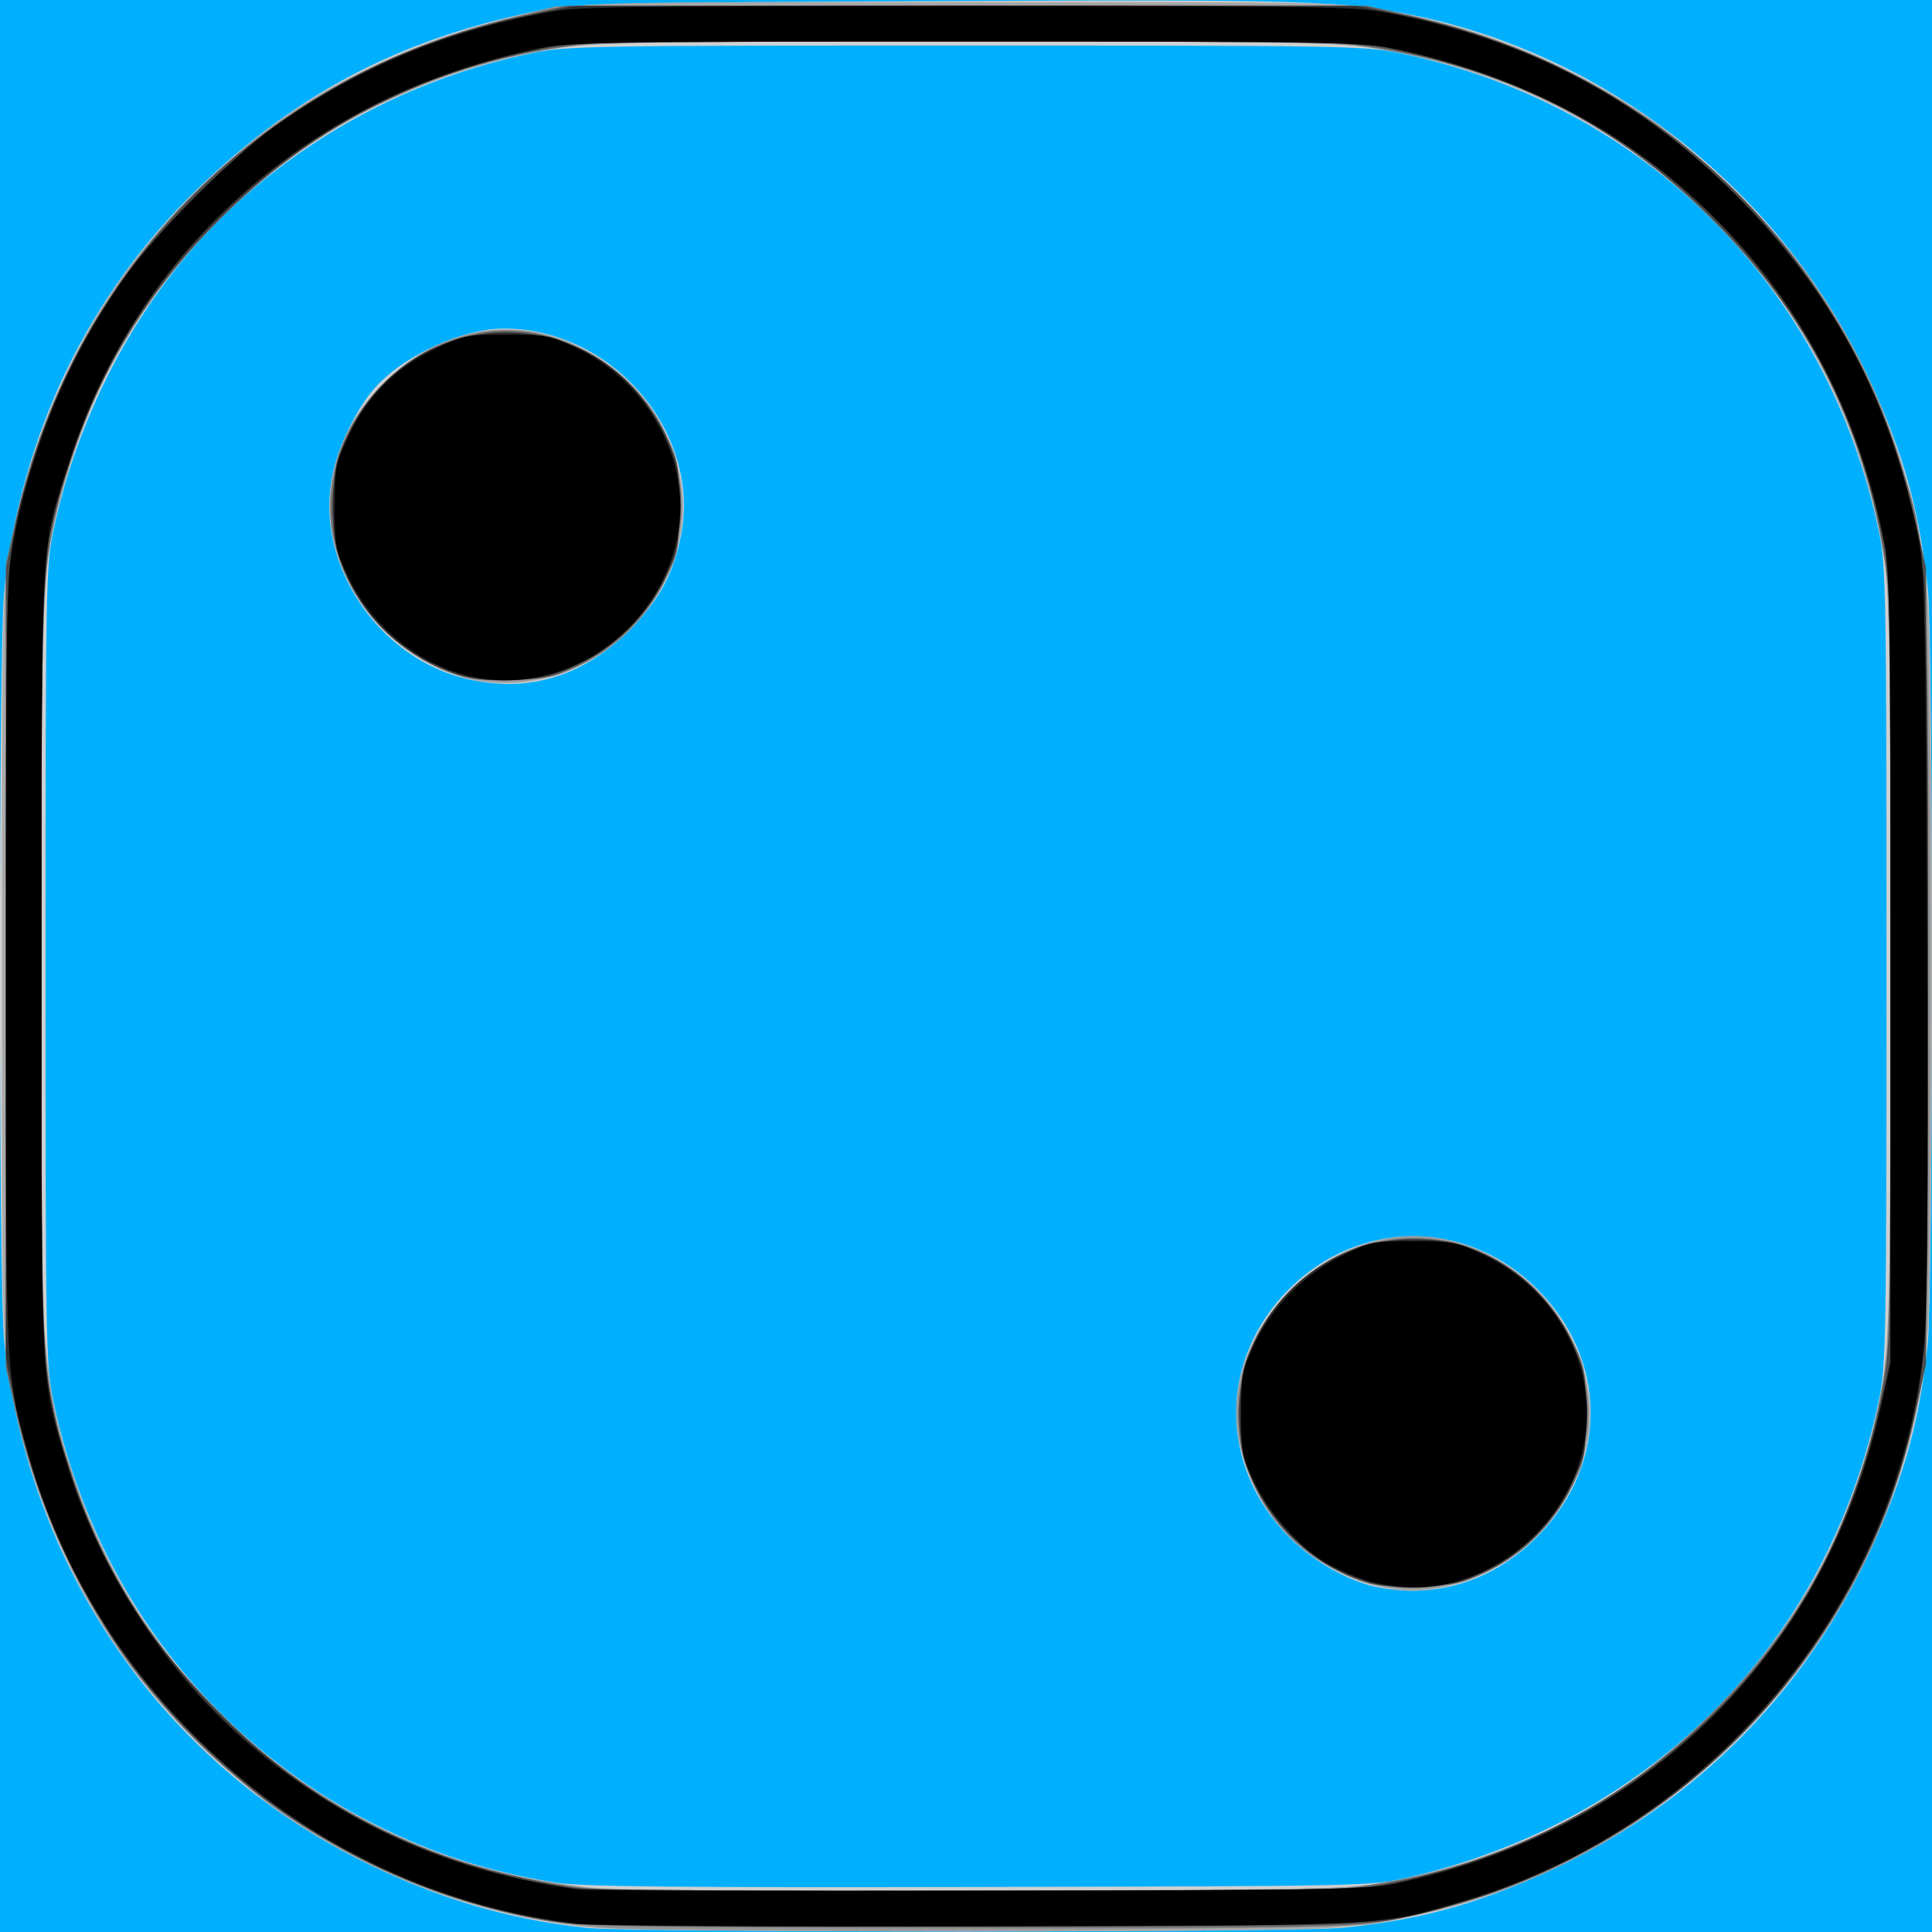 <?xml version="1.0" encoding="UTF-8" standalone="no"?>
<!-- Created with Inkscape (http://www.inkscape.org/) -->

<svg
   xmlns:dc="http://purl.org/dc/elements/1.1/"
   xmlns:cc="http://creativecommons.org/ns#"
   xmlns:rdf="http://www.w3.org/1999/02/22-rdf-syntax-ns#"
   xmlns:svg="http://www.w3.org/2000/svg"
   xmlns="http://www.w3.org/2000/svg"
   xmlns:sodipodi="http://sodipodi.sourceforge.net/DTD/sodipodi-0.dtd"
   xmlns:inkscape="http://www.inkscape.org/namespaces/inkscape"
   id="svg3095"
   version="1.1"
   inkscape:version="0.48.4 r9939"
   width="488"
   height="488"
   sodipodi:docname="die2.png">
  <defs
     id="defs3099" />
  <sodipodi:namedview
     pagecolor="#ffffff"
     bordercolor="#666666"
     borderopacity="1"
     objecttolerance="10"
     gridtolerance="10"
     guidetolerance="10"
     inkscape:pageopacity="0"
     inkscape:pageshadow="2"
     inkscape:window-width="640"
     inkscape:window-height="480"
     id="namedview3097"
     showgrid="false"
     inkscape:zoom="0.48360656"
     inkscape:cx="244"
     inkscape:cy="244"
     inkscape:window-x="53"
     inkscape:window-y="24"
     inkscape:window-maximized="0"
     inkscape:current-layer="svg3095" />
  <g
     id="g3152">
    <path
       style="fill:#00b0ff"
       d="M 0,244 0,0 l 244,0 244,0 0,244 0,244 -244,0 -244,0 0,-244 z"
       id="path3168"
       inkscape:connector-curvature="0" />
    <path
       style="fill:#d0d0d0"
       d="M 148.352,486.975 C 128.35,484.868 110.101,479.42 91.048,469.866 40.6,444.571 7.309,396.08 1.059,338.789 -0.377,325.62 -0.374,162.337 1.063,149.211 5.423,109.388 22.388,74.218 50.137,47.477 75.691,22.852 102.524,9.103 138.424,2.239 145.219,0.94 160.776,0.629 236.5,0.276 329.944,-0.159 338.987,0.119 357.714,4.006 405.399,13.904 448.022,47.111 470.019,91.5 c 10.132,20.446 14.666,35.862 16.963,57.665 1.359,12.905 1.325,176.62 -0.04,189.979 -2.182,21.354 -6.743,36.812 -16.923,57.356 -15.83,31.946 -41.572,57.688 -73.519,73.519 -20.544,10.18 -36.002,14.741 -57.356,16.923 -11.871,1.213 -179.317,1.242 -190.792,0.034 z M 355.849,474.217 C 417.653,459.708 461.867,414.772 474.626,353.5 476.386,345.048 476.5,338.381 476.5,244 476.5,149.619 476.386,142.952 474.626,134.5 461.706,72.453 415.65,26.401 353.5,13.385 345.028,11.611 338.605,11.5 244,11.5 149.395,11.5 142.972,11.611 134.5,13.385 107.779,18.981 83.742,30.762 63.179,48.339 38.505,69.431 20.481,100.618 13.385,134.5 11.611,142.972 11.5,149.395 11.5,244 c 0,94.605 0.111,101.028 1.885,109.5 9.876,47.154 39.239,86.005 80.978,107.145 15.013,7.603 29.21,12.19 46.137,14.906 6.19,0.993 30.393,1.236 107,1.072 98.049,-0.209 99.09,-0.233 108.349,-2.406 z M 348,400.902 c -7.338,-1.433 -16.086,-6.372 -22.308,-12.594 -17.901,-17.901 -17.937,-44.846 -0.083,-62.699 17.843,-17.843 45.042,-17.795 62.806,0.111 17.537,17.677 17.84,43.557 0.72,61.561 C 377.905,399.089 363.368,403.903 348,400.902 z M 117.604,171.407 C 95.625,166.088 80.02,143.027 83.733,121.352 85.02,113.839 89.349,104.386 94.152,98.603 101.129,90.201 116.472,83 127.395,83 c 27.075,0 49.465,25.924 44.705,51.759 -1.821,9.883 -5.547,16.84 -13.024,24.317 -11.941,11.941 -25.913,16.096 -41.471,12.331 z"
       id="path3166"
       inkscape:connector-curvature="0" />
    <path
       style="fill:#a9a9a9"
       d="M 150.04,486.885 C 122.26,484.42 93.222,473.659 70,457.224 57.828,448.609 39.391,430.172 30.776,418 17.143,398.738 7.062,374.512 2.687,350.5 0.538,338.708 0.5,336.862 0.5,244 0.5,151.138 0.538,149.292 2.687,137.5 7.034,113.642 17.269,89.046 30.77,70.012 39.393,57.855 57.855,39.393 70.012,30.77 89.046,17.269 113.642,7.034 137.5,2.687 149.292,0.538 151.138,0.5 244,0.5 c 92.862,0 94.708,0.038 106.5,2.187 24.012,4.375 48.238,14.457 67.5,28.09 12.187,8.625 30.702,27.132 38.983,38.966 17.562,25.096 27.393,51.921 29.963,81.758 1.368,15.889 1.368,169.111 0,185 -3.406,39.553 -19.59,74.159 -47.938,102.508 -28.349,28.349 -62.955,44.532 -102.508,47.938 -14.326,1.234 -172.454,1.182 -186.46,-0.06 z m 198.49,-11.177 c 33.645,-6.131 61.029,-20.207 84,-43.178 23.114,-23.114 37.128,-50.496 43.257,-84.518 C 477.325,339.47 477.5,328.864 477.5,244 c 0,-84.864 -0.175,-95.47 -1.713,-104.012 -6.129,-34.022 -20.142,-61.404 -43.257,-84.518 C 409.415,32.356 382.031,18.341 348.012,12.214 339.471,10.676 328.855,10.501 244,10.501 c -84.855,0 -95.471,0.175 -104.012,1.713 -34.02,6.127 -61.404,20.142 -84.518,43.256 -18.911,18.911 -31.445,40.16 -38.936,66.008 -5.858,20.216 -5.835,19.81 -6.277,111.387 -0.511,105.914 0.029,115.031 8.285,139.889 19.4,58.414 71.408,99.176 132.958,104.209 5.5,0.45 50.05,0.721 99,0.604 77.656,-0.187 90.151,-0.424 98.03,-1.86 z m 0.579,-74.79 c -12.59,-2.473 -25.32,-12.083 -31.446,-23.741 -9.404,-17.897 -6.389,-36.602 8.262,-51.253 17.746,-17.746 42.679,-18.295 60.989,-1.344 10.898,10.089 16.524,25.408 14.208,38.682 -3.276,18.774 -18.402,34.188 -37.012,37.717 -6.143,1.165 -8.814,1.154 -15.001,-0.061 z M 120.553,171.971 c -8.32,-1.449 -18.67,-7.25 -24.854,-13.93 -17.194,-18.572 -16.489,-44.45 1.686,-61.832 17.948,-17.165 42.445,-17.372 60.656,-0.511 10.597,9.811 16.135,24.75 14.077,37.972 -3.856,24.765 -27.679,42.46 -51.565,38.3 z"
       id="path3164"
       inkscape:connector-curvature="0" />
    <path
       style="fill:#959595"
       d="M 152.934,486.964 C 117.776,484.462 84.518,470.525 57.024,446.773 30.437,423.804 11.968,392.27 3.844,355.975 L 1.5,345.5 1.5,244 1.5,142.5 3.844,132.025 C 11.944,95.835 29.957,64.963 56.5,41.781 77.898,23.091 100.668,11.44 129.952,4.194 L 140.5,1.584 238.5,1.243 c 67.299,-0.234 100.612,0.003 106.336,0.757 50.447,6.643 95.656,37.45 121.739,82.959 9.518,16.607 16.643,37.858 19.626,58.541 1.882,13.046 1.873,189.27 -0.011,201.5 -5.682,36.9 -21.092,67.766 -46.691,93.519 -25.853,26.008 -56.121,41.395 -93.53,47.545 -8.882,1.46 -174.323,2.232 -193.036,0.901 z M 350,475.639 c 20.482,-4.065 37.294,-10.367 53.312,-19.983 34.05,-20.441 59.238,-53.959 69.114,-91.968 C 477.487,344.209 477.5,343.899 477.5,243 477.5,139.555 477.642,142.427 471.429,120.643 457.329,71.207 416.738,30.654 367.223,16.532 345.573,10.358 348.473,10.5 244,10.5 139.527,10.5 142.427,10.358 120.777,16.532 69.754,31.084 28.391,73.687 15.466,125 10.441,144.951 10.5,143.534 10.5,244.5 c 0,86.692 0.155,95.831 1.772,104.5 8.685,46.555 33.82,83.461 72.845,106.961 19.549,11.772 41.182,18.593 67.882,21.403 1.925,0.203 45.125,0.277 96,0.165 82.218,-0.18 93.445,-0.39 101,-1.89 z m 0,-74.771 c -23.112,-3.862 -41.013,-27.977 -37.13,-50.02 3.397,-19.285 18.699,-34.624 37.88,-37.971 27.518,-4.802 54.576,22.204 50.191,50.095 C 397.093,387.451 373.727,404.833 350,400.868 z M 121.58,171.827 C 98.175,168.673 79.734,143.847 83.92,121.129 c 1.801,-9.772 5.551,-16.752 13.004,-24.205 7.492,-7.492 14.435,-11.203 24.389,-13.038 18.048,-3.325 38.507,7.867 46.832,25.621 14.72,31.391 -11.882,66.995 -46.564,62.32 z"
       id="path3162"
       inkscape:connector-curvature="0" />
    <path
       style="fill:#6f6f6f"
       d="M 136.88,484.967 C 114.172,480.966 88.544,470.116 69.023,456.237 56.872,447.598 40.357,431.074 31.784,418.977 18.725,400.548 8.657,377.805 3.748,355.648 L 1.5,345.5 1.5,244 1.5,142.5 3.748,132.352 C 18.205,67.097 67.097,18.205 132.352,3.748 L 142.5,1.5 l 101.5,0 101.5,0 10.148,2.248 C 414.389,16.761 460.248,57.672 479.015,113.803 487.067,137.885 487,136.797 487,244 c 0,90.453 -0.092,95.342 -2.014,106.581 -11.658,68.192 -66.213,122.747 -134.405,134.405 -11.27,1.927 -15.922,2.01 -107.431,1.933 -88.791,-0.075 -96.412,-0.215 -106.27,-1.952 z m 201.875,-7.977 c 37.243,-3.924 67.711,-18.36 93.793,-44.442 26.082,-26.082 40.519,-56.55 44.442,-93.793 1.282,-12.172 1.282,-177.338 0,-189.511 C 473.067,112.006 458.635,81.546 432.548,55.446 406.527,29.411 376.484,15.19 338.789,11.063 325.633,9.623 162.367,9.623 149.211,11.063 128.146,13.369 113.228,17.711 94.5,26.986 53.85,47.119 22.523,87.8 13.635,132 10.349,148.337 10,159.097 10,244 c 0,98.733 0.396,105.019 8.093,128.5 18.606,56.76 70.21,98.15 130.259,104.475 10.803,1.138 179.617,1.151 190.403,0.015 z m 4.658,-77.759 C 311.675,387.918 302.476,349.364 325.92,325.92 c 21.919,-21.919 57.273,-15.679 71.15,12.559 3.304,6.723 3.43,7.401 3.43,18.5 0,11.085 -0.13,11.786 -3.42,18.521 -4.499,9.208 -12.43,17.123 -21.58,21.535 -6.272,3.024 -8.041,3.409 -17,3.692 -7.734,0.245 -11.153,-0.094 -15.087,-1.497 z M 114.147,170.057 C 98.186,164.151 86.556,150.354 83.962,134.247 80.263,111.275 97.923,87.771 121.75,83.957 c 18.278,-2.926 37.634,7.745 46.33,25.543 3.29,6.733 3.42,7.439 3.42,18.5 0,11.013 -0.142,11.79 -3.348,18.348 -4.42,9.041 -12.824,17.428 -21.805,21.76 -6.105,2.945 -7.932,3.337 -16.848,3.617 -8.052,0.252 -11.043,-0.072 -15.353,-1.667 z"
       id="path3160"
       inkscape:connector-curvature="0" />
    <path
       style="fill:#4d4d4d"
       d="M 140.928,485.489 C 116.221,481.583 94.368,473.077 74,459.436 37.833,435.214 13.523,399.04 3.815,355 L 1.5,344.5 1.5,244 1.5,143.5 3.81,133 C 7.045,118.297 11.185,106.308 17.452,93.5 40.165,47.079 81.192,15.235 133,3.815 L 143.5,1.5 244,1.5 344.5,1.5 355,3.81 C 421.399,18.418 469.582,66.601 484.19,133 l 2.31,10.5 0,100.5 0,100.5 -2.301,10.5 C 469.692,421.211 421.879,469.192 355.5,484.151 c -9.965,2.246 -10.342,2.254 -108,2.473 -78.409,0.176 -99.713,-0.051 -106.572,-1.135 z m 212.337,-10.299 c 42.117,-8.871 78.407,-33.601 100.938,-68.787 8.911,-13.917 17.307,-35.355 21.021,-53.674 C 477.5,341.502 477.5,341.485 477.5,244 c 0,-97.485 -3.5e-4,-97.502 -2.276,-108.728 C 468.79,103.531 455.204,78.131 432.536,55.464 409.869,32.796 384.469,19.21 352.728,12.776 341.502,10.5 341.485,10.5 244,10.5 c -97.485,0 -97.502,3.51e-4 -108.728,2.276 C 103.531,19.21 78.131,32.796 55.464,55.464 37.094,73.833 25.782,92.101 17.99,115.979 10.271,139.634 10.5,135.723 10.5,244 c 0,108.277 -0.229,104.366 7.49,128.021 7.792,23.878 19.104,42.146 37.473,60.516 17.771,17.771 35.266,28.816 58.4,36.868 9.47,3.296 26.317,7.042 35.637,7.924 2.2,0.208 46.525,0.322 98.5,0.254 94.147,-0.124 94.54,-0.133 105.265,-2.392 z m -9.999,-76.277 c -12.482,-3.955 -24.604,-16.317 -28.667,-29.236 -1.402,-4.456 -1.732,-7.977 -1.41,-15 0.361,-7.863 0.903,-10.179 3.786,-16.177 2.106,-4.381 5.453,-9.088 8.945,-12.58 3.492,-3.492 8.199,-6.839 12.58,-8.945 5.998,-2.883 8.314,-3.425 16.177,-3.786 7.023,-0.322 10.544,0.009 15,1.41 13.138,4.132 25.331,16.212 29.285,29.014 10.567,34.213 -21.562,66.115 -55.696,55.3 z m -229,-228.944 c -12.548,-4.09 -24.62,-16.425 -28.667,-29.292 -1.399,-4.449 -1.736,-8.012 -1.426,-15.102 0.353,-8.06 0.851,-10.185 3.796,-16.177 15.097,-30.72 55.497,-34.505 75.679,-7.089 16.304,22.148 7.925,53.443 -17.548,65.541 -6.639,3.153 -8.6,3.61 -16.565,3.863 -6.96,0.221 -10.467,-0.179 -15.269,-1.744 z"
       id="path3158"
       inkscape:connector-curvature="0" />
    <path
       style="fill:#2e2e2e"
       d="M 145,485.931 C 118.826,482.477 96.231,473.997 74.033,459.295 58.073,448.724 39.276,429.927 28.705,413.966 16.206,395.096 8.278,375.939 3.777,353.732 L 1.5,342.5 l 0,-98 C 1.5,134.98 1.286,138.799 8.728,115.5 17.047,89.454 29.322,69.521 49.422,49.422 73.847,24.996 100.608,10.6 134.268,3.777 L 145.5,1.5 l 98.5,0 98.5,0 11.232,2.277 c 33.66,6.823 60.421,21.219 84.846,45.645 27.448,27.448 42.627,58.388 47.369,96.552 C 486.613,151.336 487,187.334 487,244 c 0,89.416 -0.257,97.492 -3.628,113.917 -11.611,56.577 -58.026,106.427 -114.122,122.565 -21.069,6.061 -16.201,5.818 -121.25,6.072 -53.075,0.129 -99.425,-0.152 -103,-0.623 z m 209.5,-10.795 c 34.771,-7.85 62.74,-24.05 85.137,-49.313 C 457.258,405.947 468.965,382.297 475.19,354 l 2.31,-10.5 0,-99.5 0,-99.5 -2.31,-10.5 C 467.501,99.048 451.785,71.747 426.085,48.696 406.308,30.957 382.409,19.06 354,12.81 L 343.5,10.5 l -99.5,0 -99.5,0 -10.5,2.31 C 99.091,20.49 71.871,36.202 48.476,62.177 31.3,81.248 19.253,105.453 12.816,133.823 c -2.159,9.516 -2.202,11.223 -2.577,102.677 -0.26,63.428 -0.029,96.428 0.725,103.782 7.238,70.556 62.795,127.386 133.536,136.595 3.889,0.506 49.89,0.823 103.5,0.714 96.197,-0.197 96.531,-0.205 106.5,-2.455 z m -9,-75.476 C 332.365,395.278 322.804,387.006 317.175,375.154 303.562,346.488 325.028,313 357.016,313 c 17.173,0 32.118,9.74 39.896,26 3.416,7.142 3.587,8.004 3.587,18.052 0,10.162 -0.137,10.83 -3.718,18.076 -4.787,9.686 -11.893,16.83 -21.427,21.542 -6.489,3.207 -8.324,3.646 -16.576,3.966 -5.991,0.232 -10.696,-0.114 -13.279,-0.975 z M 117.754,170.916 c -2.06,-0.486 -6.376,-2.211 -9.59,-3.833 C 83.683,154.725 76.398,123.525 92.881,101.634 101.343,90.397 113.91,84 127.526,84 c 17.696,0 32.513,9.539 40.387,26 3.413,7.135 3.587,8.012 3.587,18 0,9.749 -0.23,10.986 -3.215,17.288 -5.784,12.212 -17.272,22.026 -29.635,25.317 -5.718,1.523 -15.16,1.663 -20.896,0.311 z"
       id="path3156"
       inkscape:connector-curvature="0" />
    <path
       style="fill:#000000"
       d="M 146,485.927 C 81.632,478.543 25.58,431.085 7.586,368.736 1.313,347.001 1.5,350.827 1.5,244 1.5,154.681 1.649,145.725 3.278,137.264 8.152,111.952 17.427,89.96 31.858,69.5 39.111,59.216 59.216,39.111 69.5,31.858 89.96,17.427 111.952,8.152 137.264,3.278 145.725,1.649 154.681,1.5 244,1.5 c 89.319,0 98.275,0.149 106.736,1.778 35.127,6.764 63.304,21.552 87.869,46.117 24.311,24.311 38.932,51.931 46.108,87.105 1.421,6.966 1.684,19.951 2.033,100.5 0.288,66.453 0.07,95.597 -0.774,103.5 -6.992,65.483 -54.156,121.684 -117.471,139.98 -20.978,6.062 -16.57,5.838 -120,6.083 -52.25,0.123 -98.375,-0.163 -102.5,-0.636 z M 355.159,475.2 C 417.319,461.016 461.516,416.65 475.252,354.648 L 477.5,344.5 l 0,-100 c 0,-92.803 -0.131,-100.645 -1.822,-108.964 C 462.753,71.96 416.461,25.673 352.5,12.372 344.056,10.616 337.353,10.5 244,10.5 150.647,10.5 143.944,10.616 135.5,12.372 78.439,24.238 35.063,62.44 17.603,116.204 10.165,139.11 10.5,133.075 10.5,244 c 0,110.137 -0.338,103.708 6.644,126.485 8.137,26.546 25.488,53.03 46.06,70.302 24.224,20.339 51.223,32.184 83.297,36.543 1.65,0.224 47.1,0.333 101,0.241 97.134,-0.165 98.085,-0.186 107.659,-2.37 z M 344.798,399.069 c -3.136,-1.003 -7.643,-2.96 -10.014,-4.35 -6.473,-3.794 -14.477,-12.85 -18.082,-20.461 C 313.732,367.99 313.5,366.739 313.5,357 c 0,-9.749 0.23,-10.986 3.215,-17.288 4.501,-9.503 12.693,-17.816 22.172,-22.501 7.228,-3.572 7.903,-3.711 18.061,-3.711 9.798,0 11.035,0.229 17.31,3.201 29.345,13.9 35.638,50.083 12.514,71.952 -11.746,11.109 -27.545,15.029 -41.975,10.416 z M 117.105,170.417 C 104.663,167.072 93.521,157.545 87.715,145.288 84.73,138.986 84.5,137.749 84.5,128 c 0,-10 0.172,-10.86 3.613,-18.065 C 92.878,99.957 99.957,92.878 109.935,88.113 117.14,84.672 118,84.5 128,84.5 c 9.749,0 10.986,0.23 17.288,3.215 18.346,8.69 29.183,28.234 25.99,46.872 -4.358,25.444 -29.923,42.352 -54.173,35.831 z"
       id="path3154"
       inkscape:connector-curvature="0" />
  </g>
</svg>
